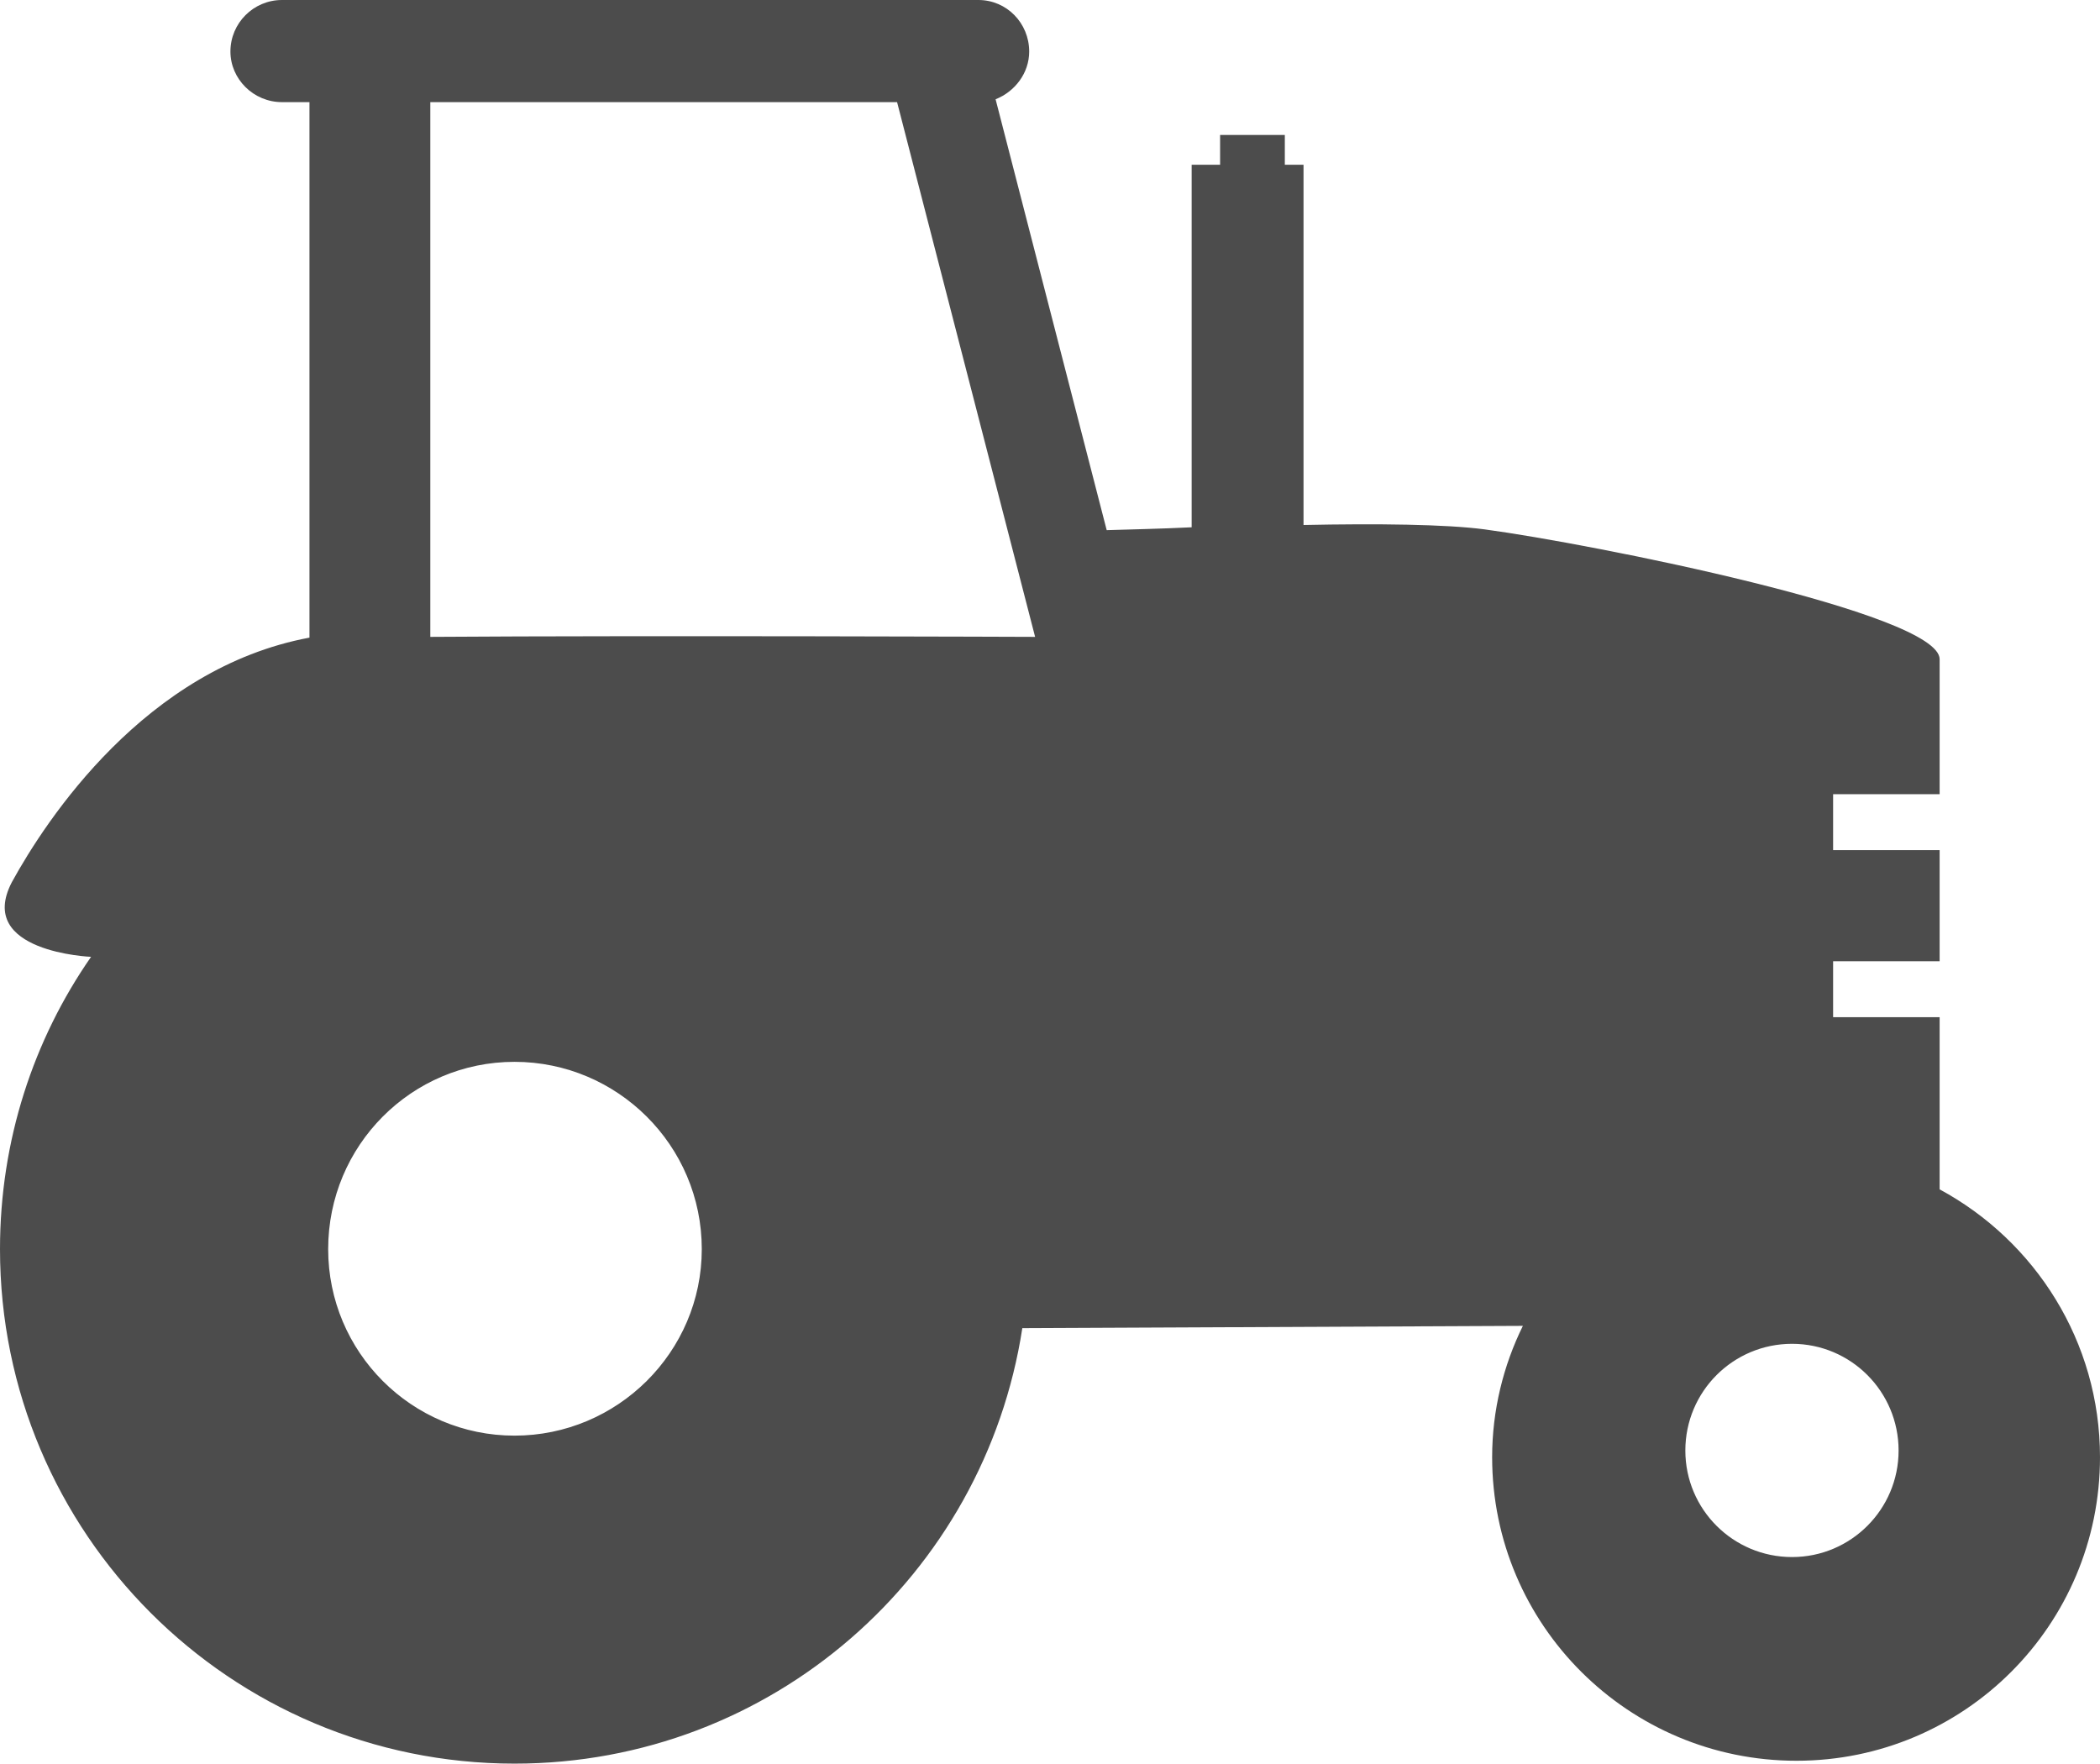 <?xml version="1.0" encoding="UTF-8"?>
<svg xmlns="http://www.w3.org/2000/svg" xmlns:xlink="http://www.w3.org/1999/xlink" width="11" height="9.238" viewBox="0 0 11 9.238">
<path fill-rule="nonzero" fill="rgb(30%,30%,30%)" fill-opacity="1" d="M 10.16 6.23 L 10.16 5.328 L 9.602 5.328 L 9.602 5.035 L 10.16 5.035 L 10.16 4.453 L 9.602 4.453 L 9.602 4.16 L 10.16 4.16 L 10.16 3.453 C 10.16 3.211 8.336 2.848 7.777 2.773 C 7.574 2.746 7.211 2.742 6.828 2.75 L 6.828 0.863 L 6.73 0.863 L 6.73 0.707 L 6.391 0.707 L 6.391 0.863 L 6.242 0.863 L 6.242 2.762 C 6.078 2.77 5.926 2.773 5.797 2.777 L 5.215 0.52 C 5.316 0.48 5.391 0.383 5.391 0.27 C 5.391 0.121 5.273 0 5.125 0 L 1.477 0 C 1.328 0 1.207 0.121 1.207 0.27 C 1.207 0.414 1.328 0.535 1.477 0.535 L 1.621 0.535 L 1.621 3.34 C 0.762 3.5 0.242 4.293 0.062 4.621 C -0.129 4.988 0.477 5.012 0.477 5.012 C 0.176 5.445 0 5.973 0 6.543 C 0 8.031 1.207 9.238 2.695 9.238 C 4.043 9.238 5.156 8.25 5.355 6.957 L 7.977 6.945 C 7.875 7.152 7.816 7.387 7.816 7.633 C 7.816 8.512 8.531 9.223 9.41 9.223 C 10.289 9.223 11 8.512 11 7.633 C 11 7.027 10.66 6.5 10.16 6.23 Z M 2.695 7.52 C 2.156 7.52 1.719 7.082 1.719 6.543 C 1.719 6 2.156 5.562 2.695 5.562 C 3.234 5.562 3.676 6 3.676 6.543 C 3.676 7.082 3.234 7.52 2.695 7.52 Z M 2.254 3.336 L 2.254 0.535 L 4.699 0.535 L 5.422 3.336 C 5.422 3.336 3.406 3.328 2.254 3.336 Z M 9.387 8.156 C 9.078 8.156 8.828 7.906 8.828 7.598 C 8.828 7.289 9.078 7.039 9.387 7.039 C 9.695 7.039 9.945 7.289 9.945 7.598 C 9.945 7.906 9.695 8.156 9.387 8.156 Z M 9.387 8.156 "/>
</svg>
